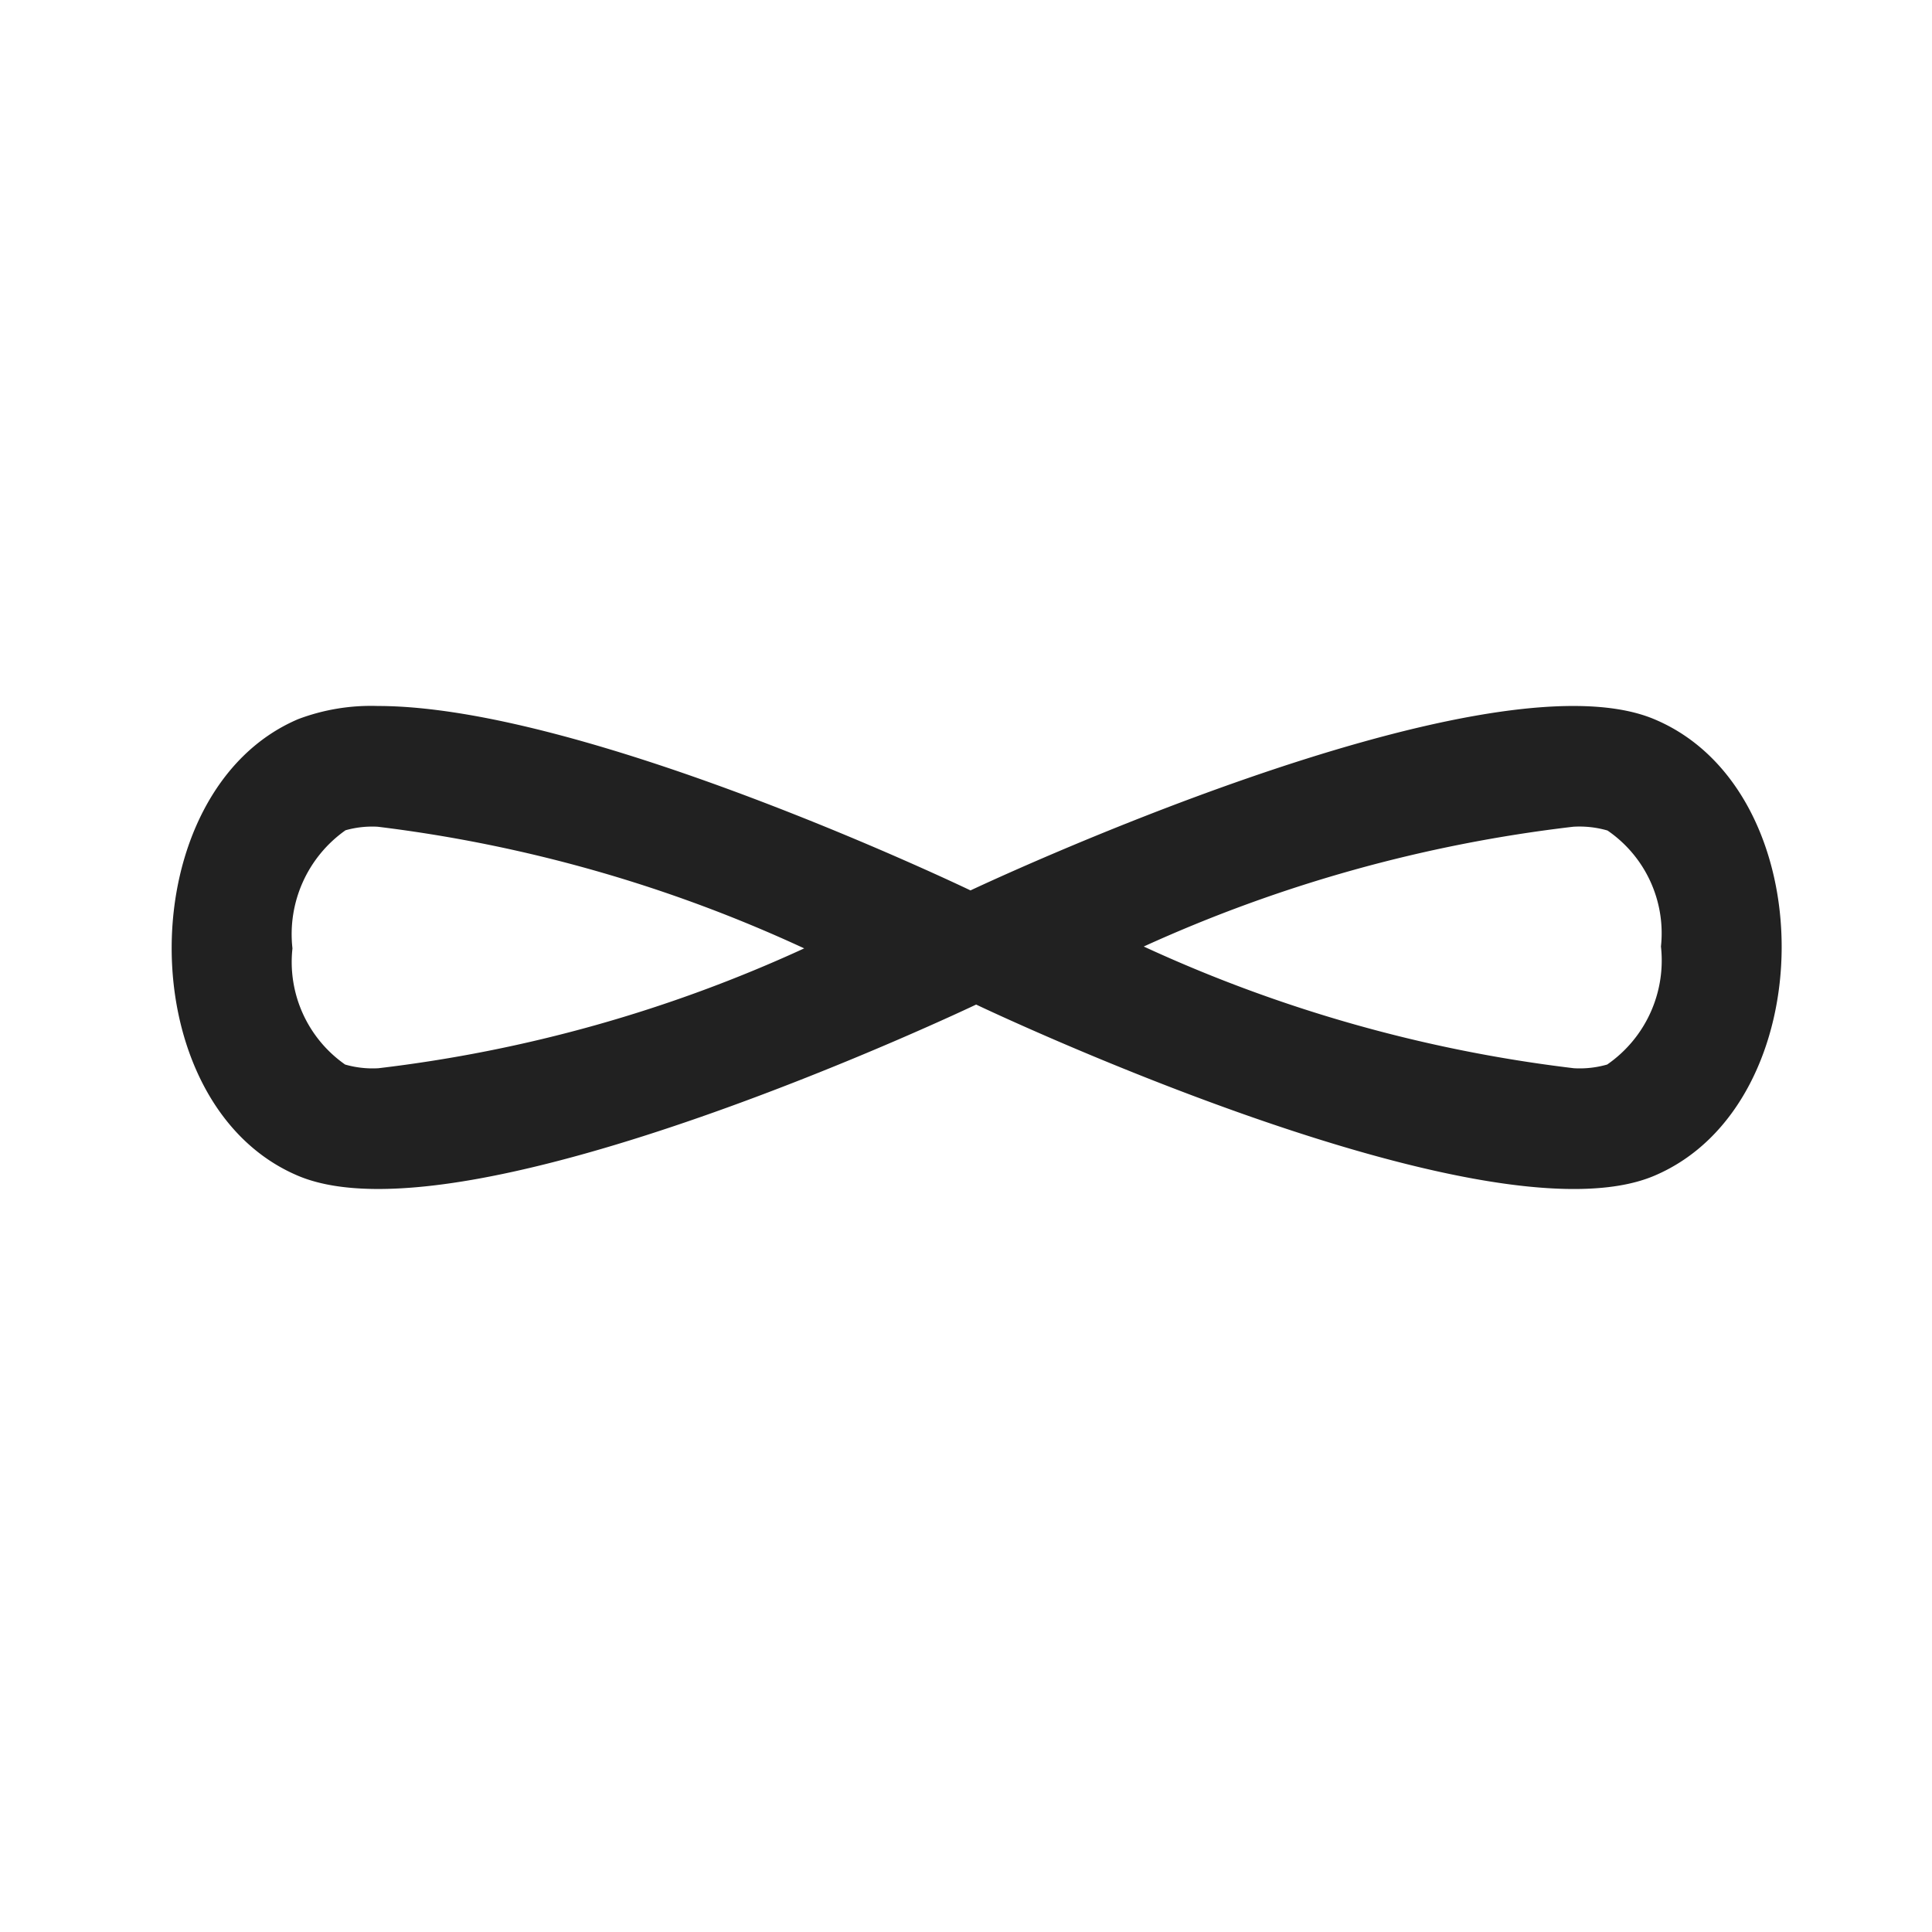 <svg id="fan_1.5" xmlns="http://www.w3.org/2000/svg" width="24" height="24" viewBox="0 0 24 24">
  <rect id="Rectangle_3489" data-name="Rectangle 3489" width="24" height="24" fill="none"/>
  <path id="Path_1964" data-name="Path 1964" d="M.692,1.27a1.215,1.215,0,0,0-.4.044A1.579,1.579,0,0,0-.367,2.781,1.554,1.554,0,0,0,.287,4.224,1.236,1.236,0,0,0,.7,4.27,17.589,17.589,0,0,0,5.99,2.781,17.687,17.687,0,0,0,.692,1.27m14.852,0a17.858,17.858,0,0,0-5.336,1.488A17.764,17.764,0,0,0,15.552,4.27a1.238,1.238,0,0,0,.413-.046,1.572,1.572,0,0,0,.668-1.466,1.547,1.547,0,0,0-.664-1.441,1.25,1.25,0,0,0-.425-.047M.692-.23c2.6,0,7.364,2.291,7.364,2.291S14.424-.953,16.547-.067s2.105,4.787,0,5.674S8.126,3.479,8.126,3.479,1.81,6.493-.295,5.607-2.383.82-.295-.067A2.56,2.56,0,0,1,.692-.23Z" transform="translate(4 9)" fill="#212121"/>
</svg>
